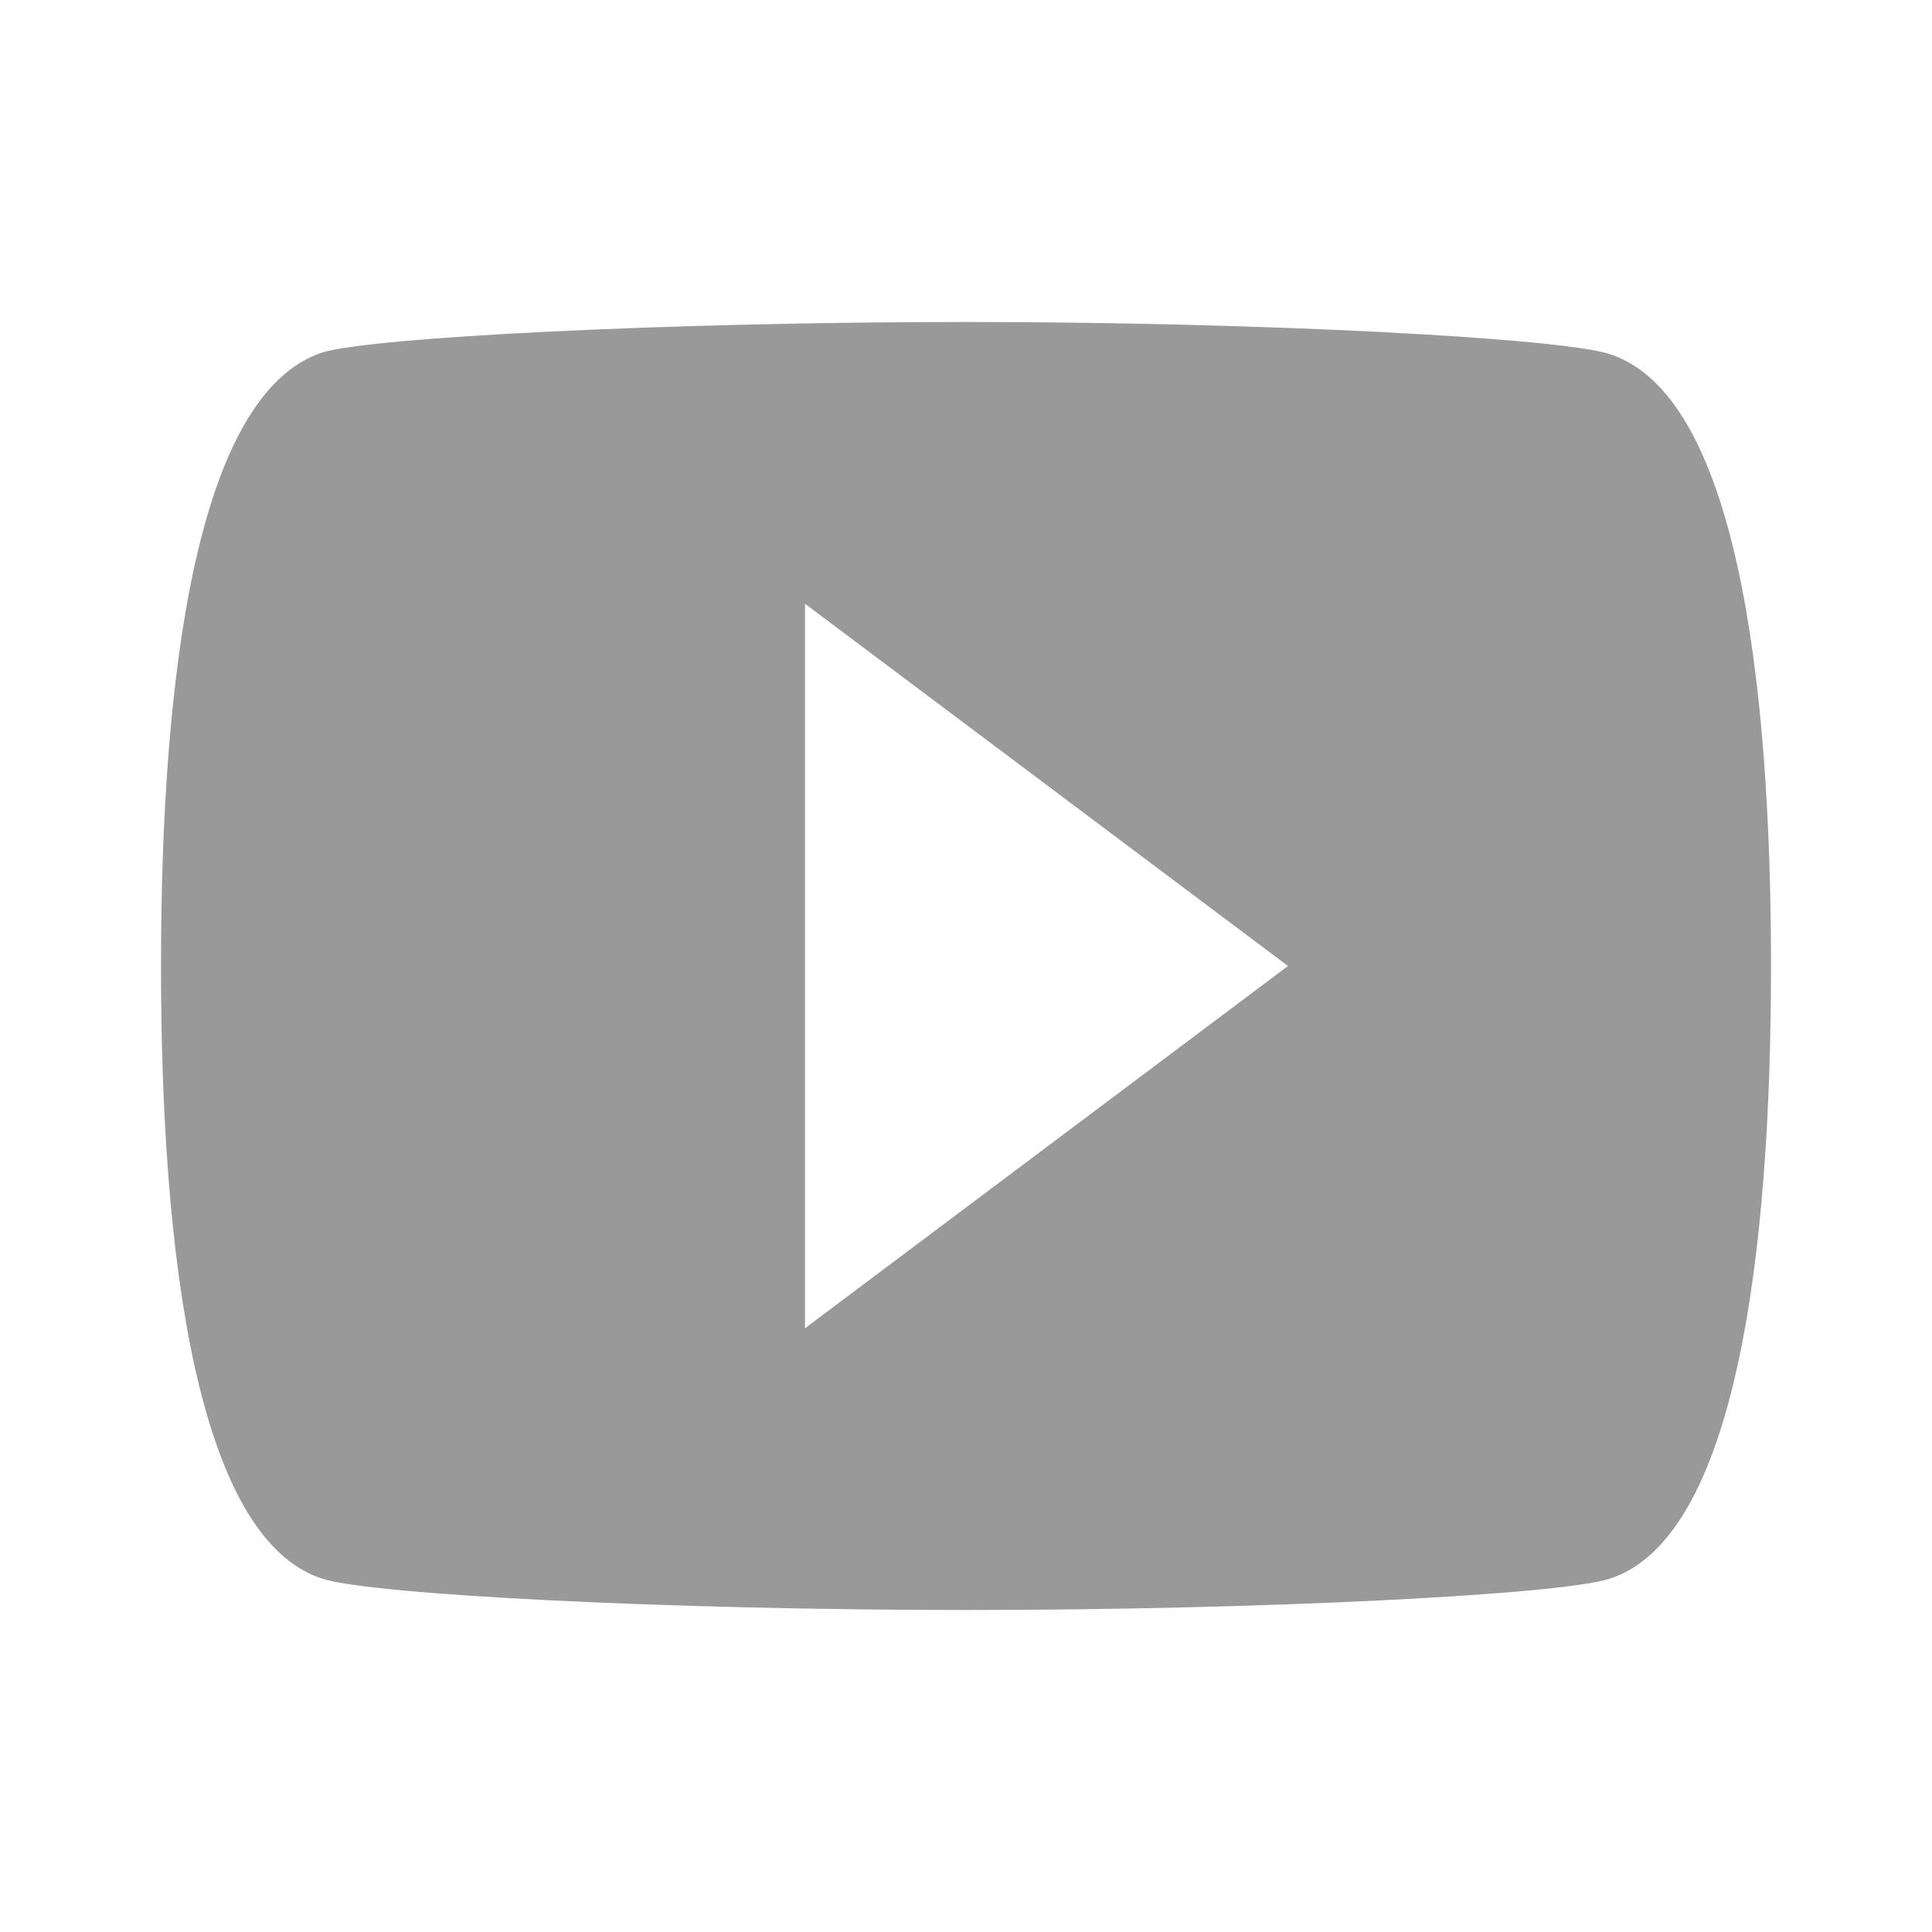 <svg xmlns = "http://www.w3.org/2000/svg" viewBox = "0 0 24 24">
    <path d = "m10 16.5v-9l6 4.5m4-7.6c-.6-.2-4.3-.4-8-.4-3.7 0-7.4.19-8 .38-1.56.52-2 4.02-2 7.62 0 3.59.44 7.1 2 7.61.6.2 4.3.39 8 .39 3.7 0 7.4-.19 8-.39 1.56-.51 2-4.02 2-7.61 0-3.6-.44-7.09-2-7.6z" fill = "#999"/>
</svg>